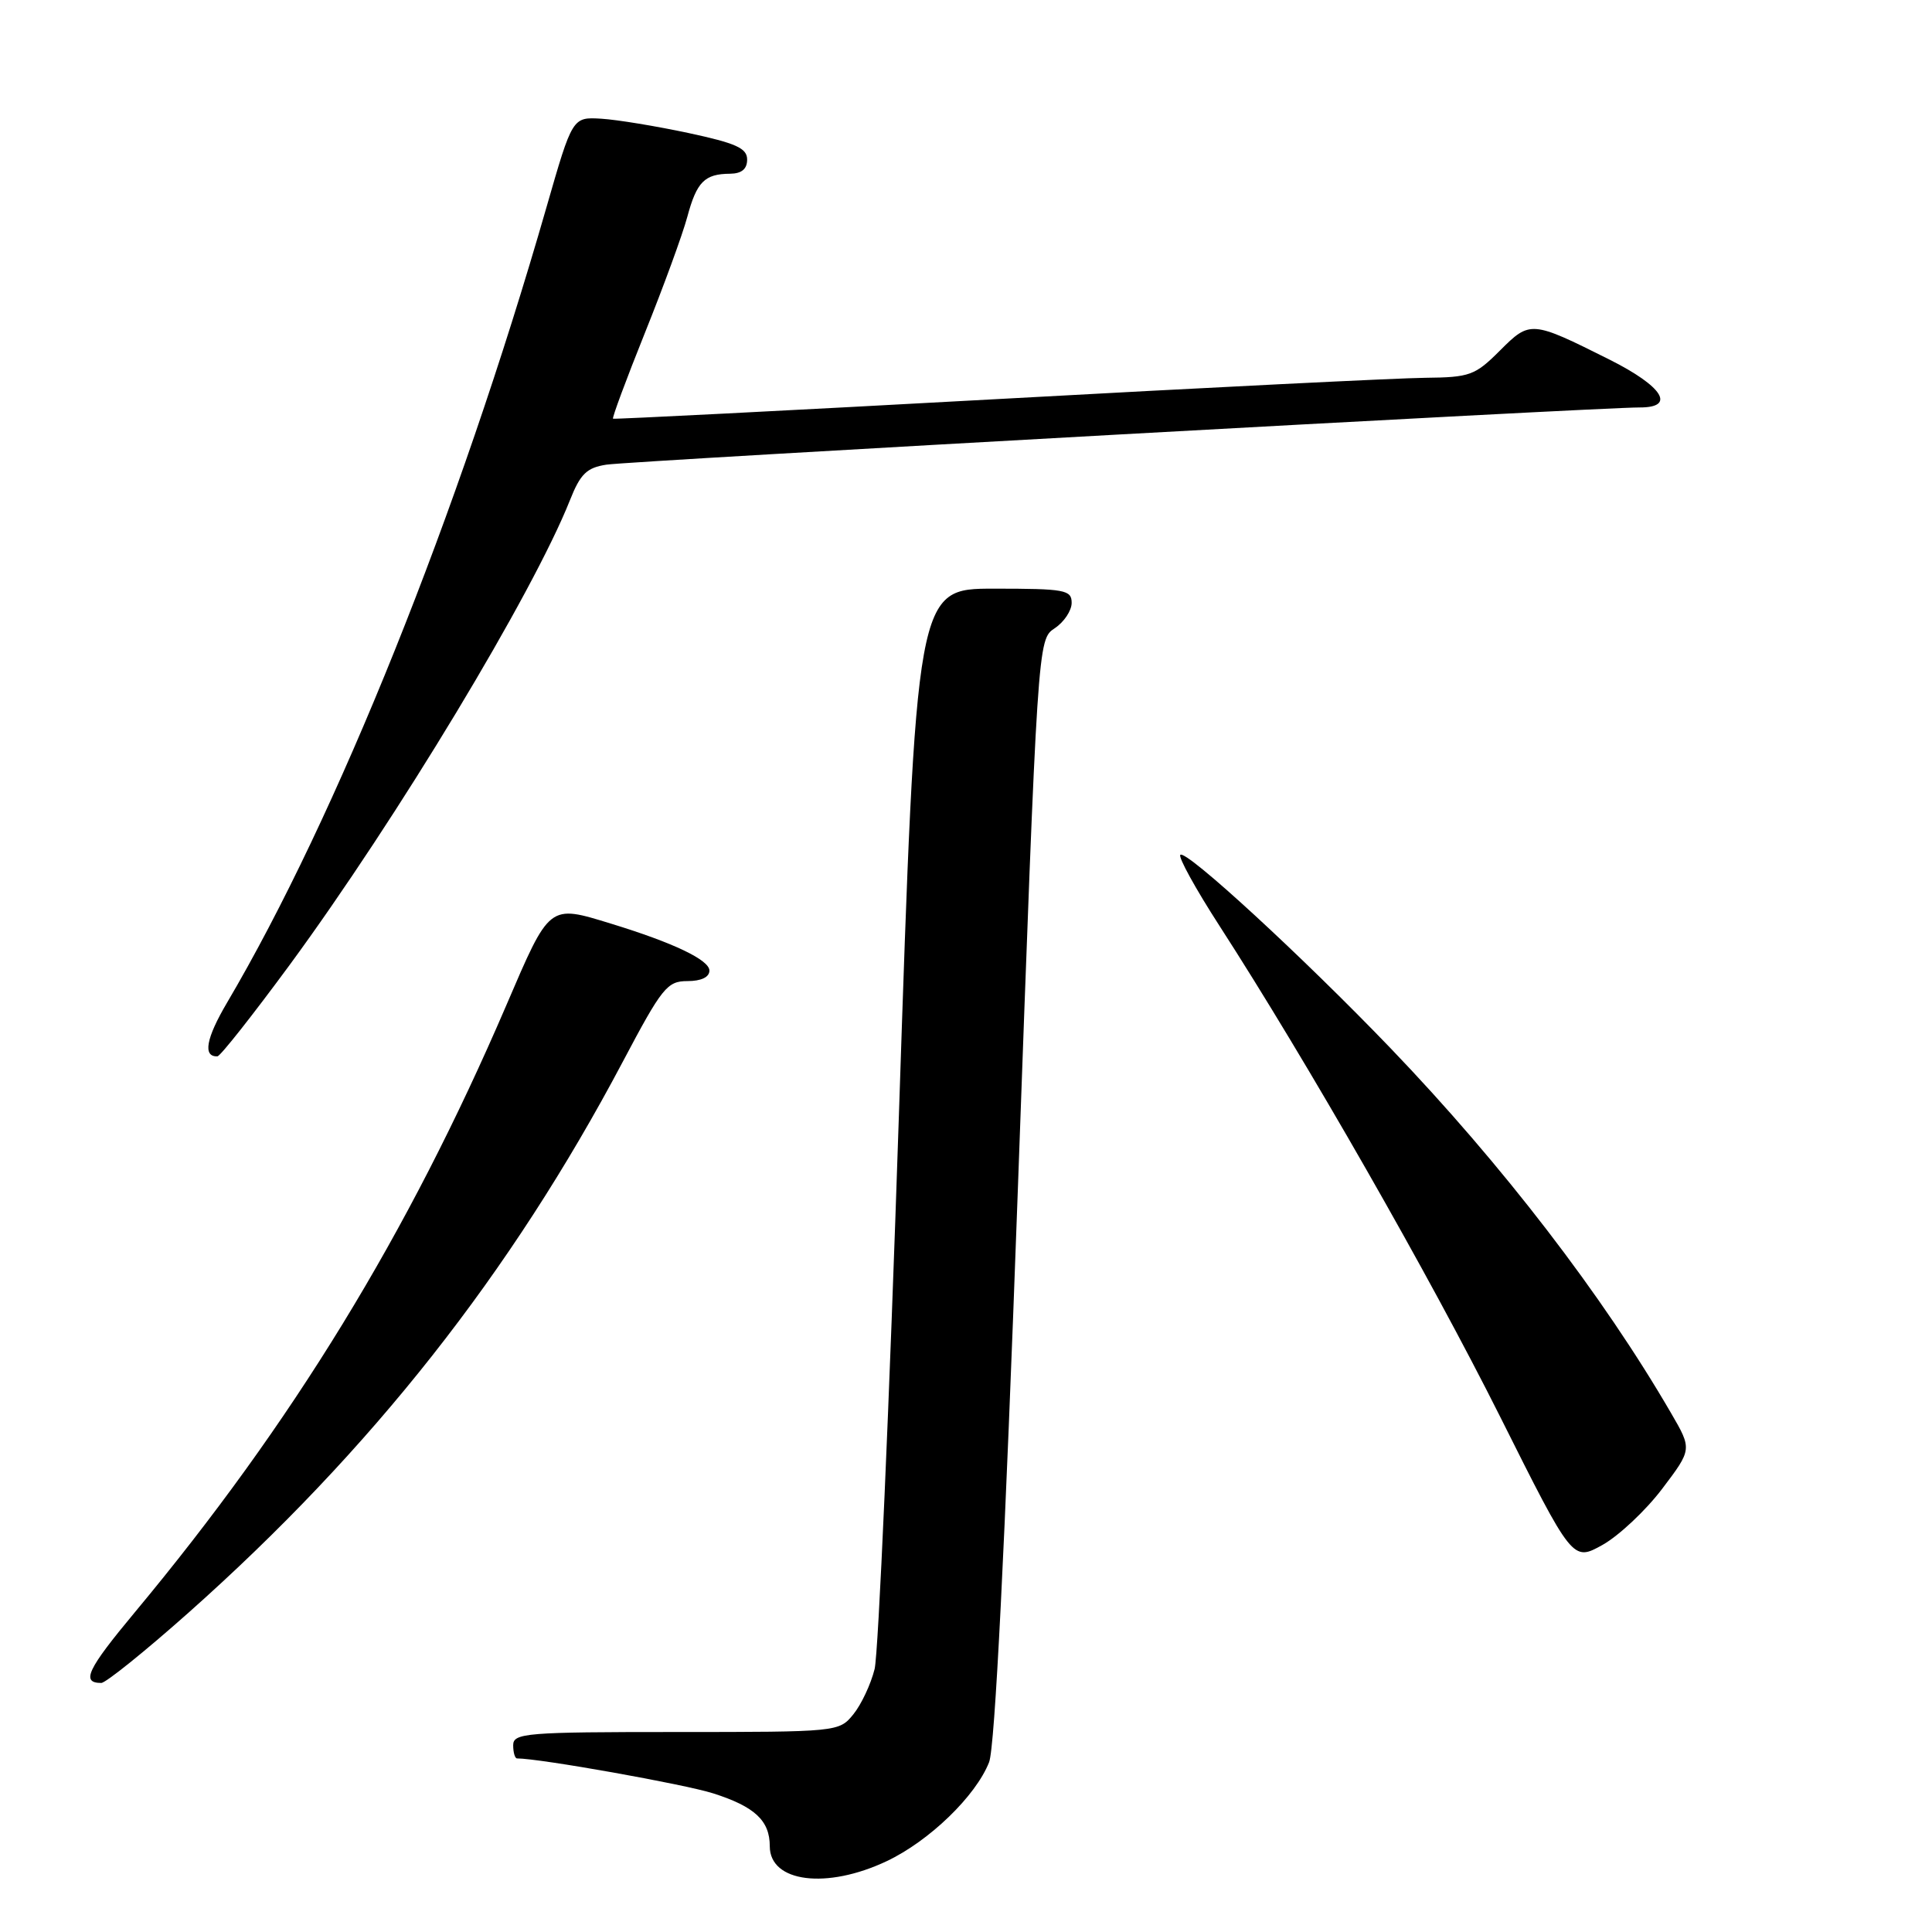<?xml version="1.0" encoding="UTF-8" standalone="no"?>
<!DOCTYPE svg PUBLIC "-//W3C//DTD SVG 1.1//EN" "http://www.w3.org/Graphics/SVG/1.1/DTD/svg11.dtd" >
<svg xmlns="http://www.w3.org/2000/svg" xmlns:xlink="http://www.w3.org/1999/xlink" version="1.1" viewBox="0 0 256 256">
 <g >
 <path fill="currentColor"
d=" M 117.50 246.61 C 123.14 243.94 129.30 237.98 131.06 233.50 C 131.83 231.54 133.15 205.20 134.87 157.62 C 137.50 84.74 137.50 84.74 139.75 83.25 C 140.99 82.43 142.00 80.91 142.00 79.88 C 142.00 78.16 141.11 78.00 131.71 78.00 C 121.42 78.00 121.42 78.00 119.11 147.75 C 117.84 186.11 116.39 219.14 115.89 221.16 C 115.39 223.17 114.12 225.87 113.07 227.16 C 111.18 229.48 111.02 229.50 89.58 229.50 C 69.69 229.50 68.00 229.64 68.00 231.25 C 68.00 232.21 68.23 233.00 68.51 233.00 C 71.52 233.00 90.66 236.41 94.50 237.63 C 100.02 239.39 102.00 241.24 102.00 244.64 C 102.00 249.43 109.54 250.38 117.50 246.61 Z  M 25.00 213.67 C 49.25 192.11 67.68 168.73 82.52 140.69 C 87.73 130.84 88.40 130.00 91.09 130.00 C 92.91 130.00 94.00 129.48 94.00 128.61 C 94.00 127.20 89.25 124.93 81.00 122.40 C 72.69 119.85 72.88 119.71 67.07 133.25 C 54.05 163.55 38.73 188.58 17.87 213.63 C 11.55 221.22 10.71 223.00 13.42 223.00 C 14.01 223.00 19.23 218.80 25.00 213.67 Z  M 220.25 197.27 C 224.21 192.04 224.21 192.04 221.44 187.27 C 212.36 171.63 199.02 154.28 184.28 138.92 C 172.63 126.79 157.14 112.53 156.40 113.27 C 156.10 113.56 158.43 117.79 161.57 122.65 C 173.22 140.70 189.43 169.06 198.77 187.71 C 208.38 206.91 208.38 206.91 212.34 204.71 C 214.51 203.49 218.07 200.15 220.25 197.27 Z  M 38.38 127.86 C 52.63 108.44 70.60 78.66 75.52 66.28 C 76.90 62.79 77.75 61.97 80.35 61.57 C 83.52 61.08 212.11 53.96 217.25 53.99 C 222.12 54.01 220.35 51.20 213.25 47.64 C 202.90 42.46 202.75 42.45 198.73 46.47 C 195.45 49.75 194.75 50.00 188.85 50.06 C 185.36 50.09 159.78 51.36 132.00 52.89 C 104.22 54.41 81.38 55.57 81.23 55.48 C 81.08 55.38 82.98 50.27 85.44 44.14 C 87.91 38.00 90.44 31.08 91.07 28.74 C 92.32 24.09 93.36 23.04 96.75 23.02 C 98.27 23.00 99.00 22.40 99.00 21.14 C 99.00 19.64 97.54 18.98 91.25 17.63 C 86.99 16.72 81.78 15.86 79.68 15.73 C 75.85 15.50 75.85 15.50 72.40 27.50 C 60.74 68.07 44.61 108.22 30.09 132.85 C 27.29 137.60 26.85 140.05 28.81 139.97 C 29.19 139.96 33.49 134.50 38.38 127.86 Z "/>
</g>
</svg>